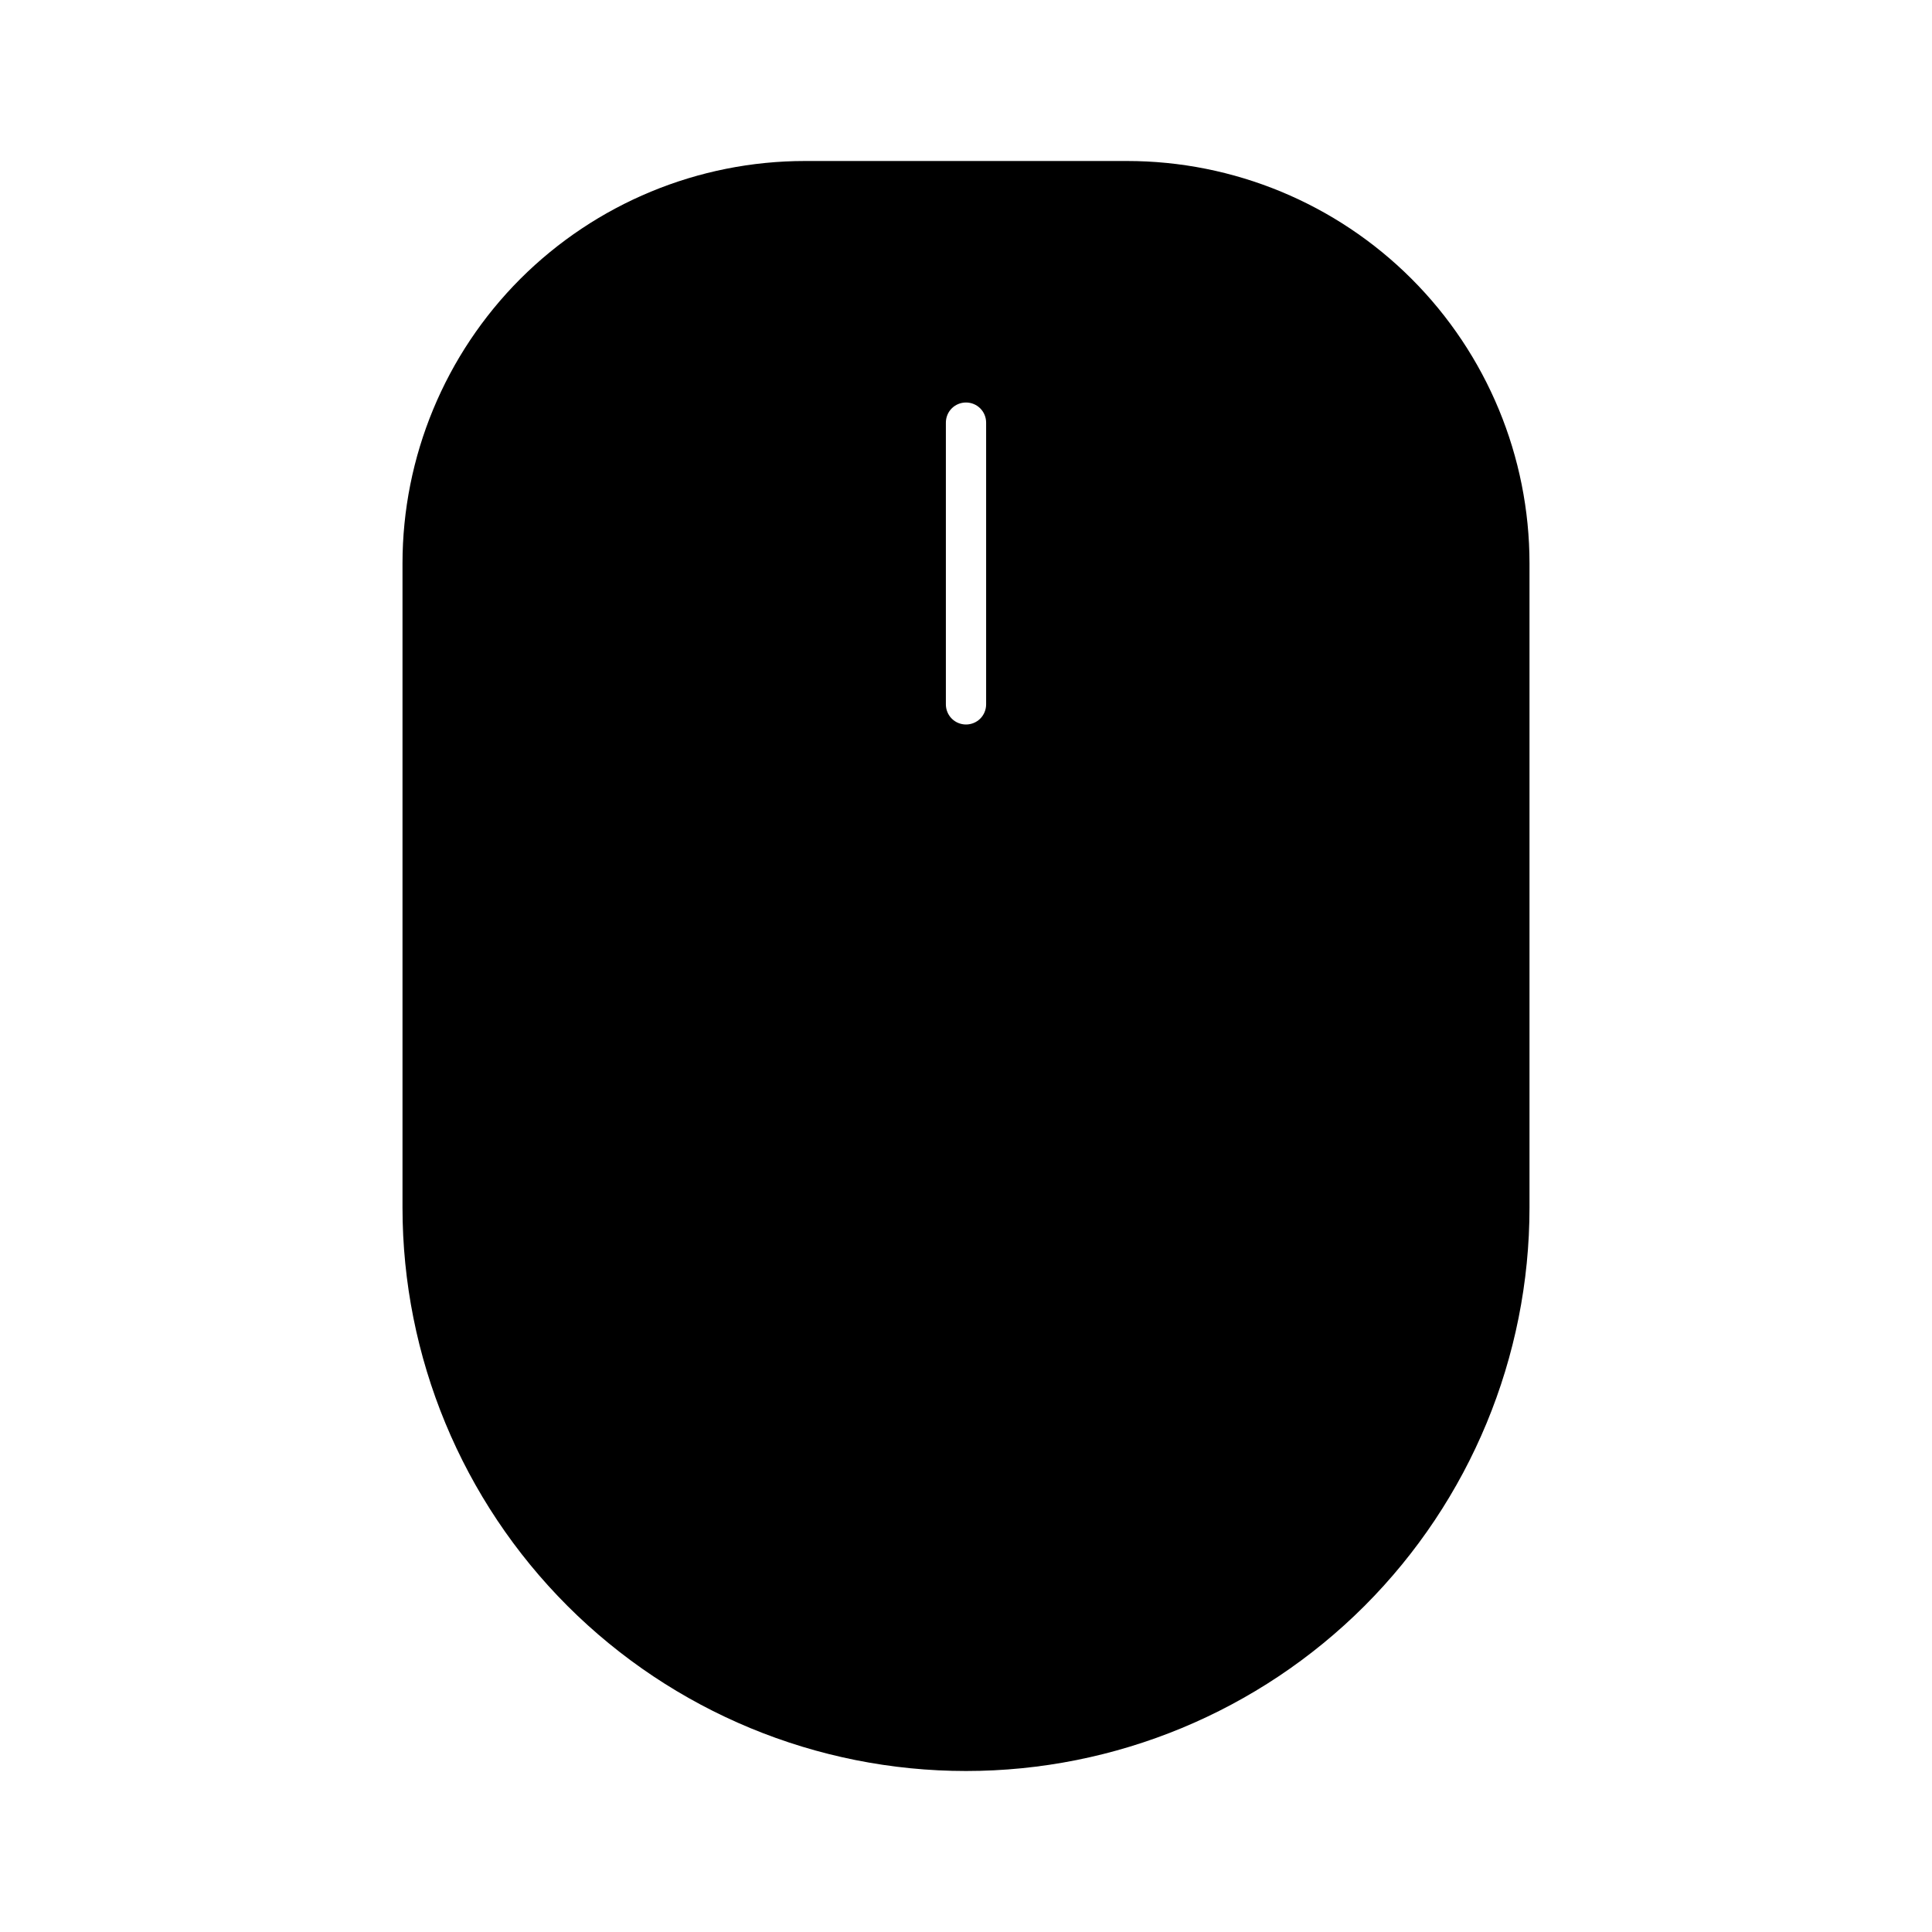 <svg width="24" height="24" viewBox="0 0 24 24" fill="none" xmlns="http://www.w3.org/2000/svg">
<path d="M14 2H10C8.674 2 7.402 2.527 6.464 3.464C5.527 4.402 5 5.674 5 7V15C5 16.857 5.737 18.637 7.05 19.95C8.363 21.262 10.143 22 12 22C13.857 22 15.637 21.262 16.95 19.95C18.262 18.637 19 16.857 19 15V7C19 5.674 18.473 4.402 17.535 3.464C16.598 2.527 15.326 2 14 2ZM12.25 8.75C12.25 8.816 12.224 8.88 12.177 8.927C12.13 8.974 12.066 9 12 9C11.934 9 11.87 8.974 11.823 8.927C11.776 8.88 11.75 8.816 11.75 8.75V5.25C11.75 5.184 11.776 5.12 11.823 5.073C11.87 5.026 11.934 5 12 5C12.066 5 12.13 5.026 12.177 5.073C12.224 5.12 12.25 5.184 12.25 5.25V8.75Z" fill="black"/>
</svg>
